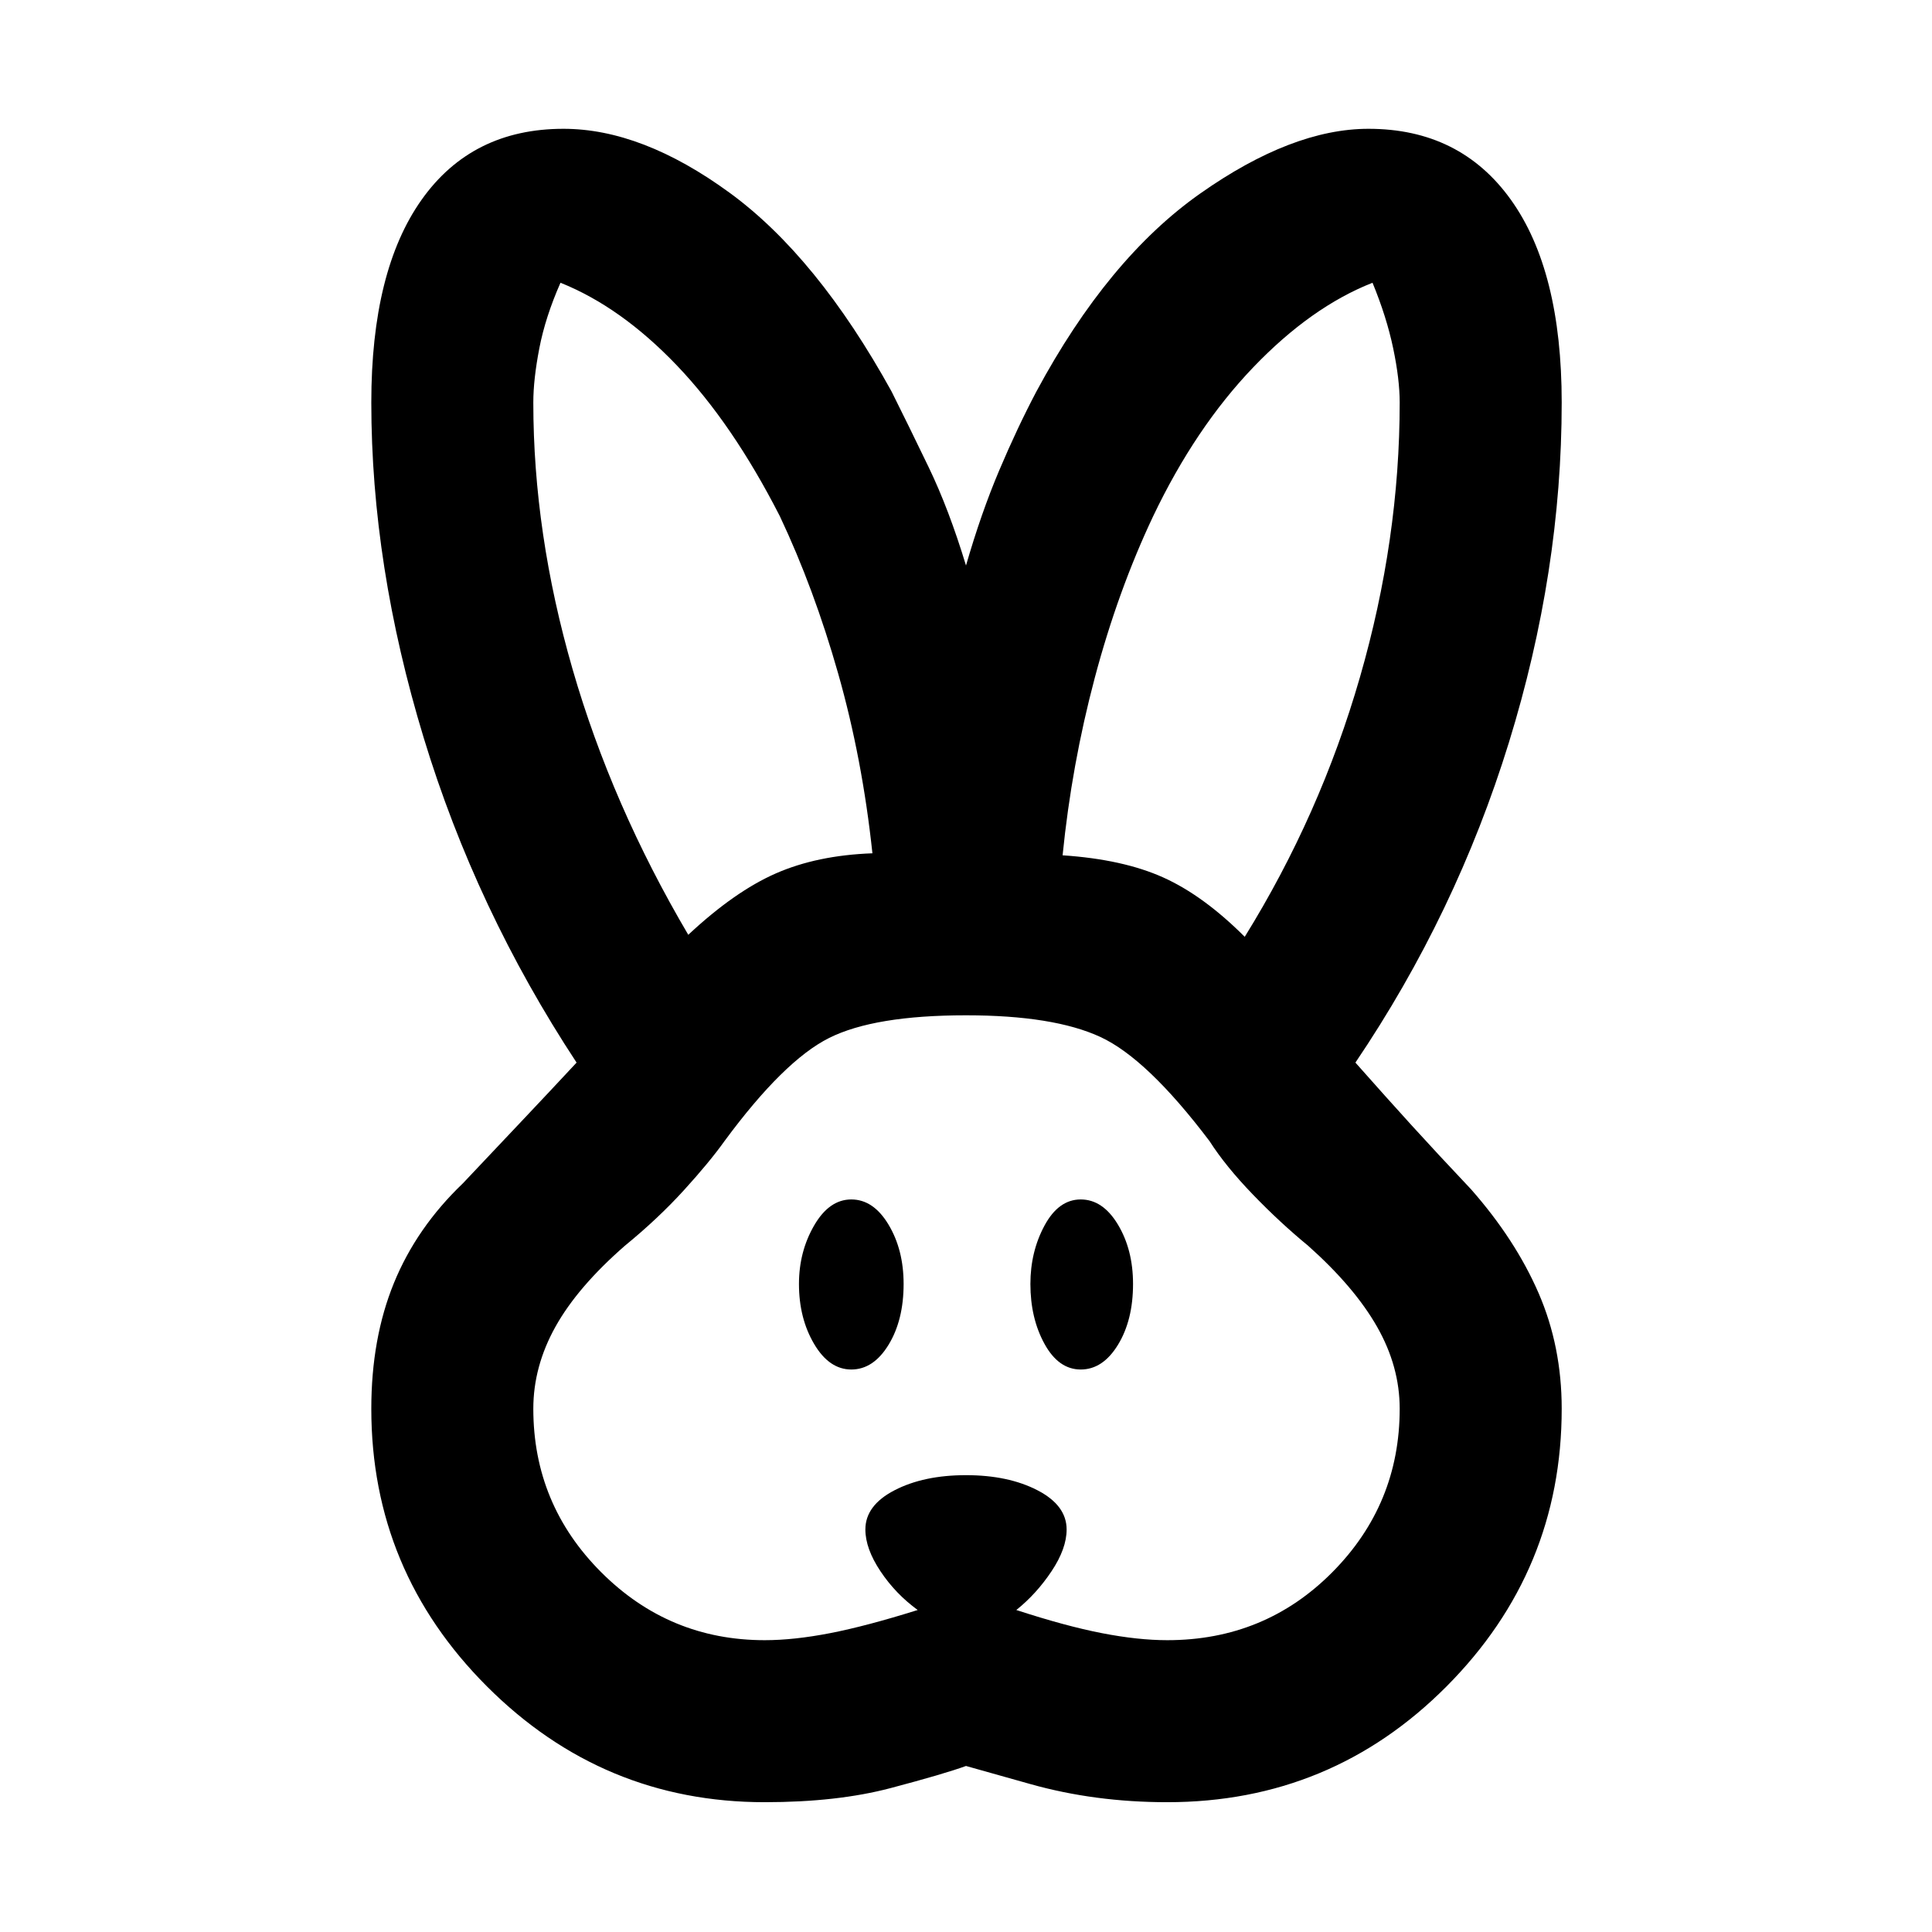 <svg xmlns="http://www.w3.org/2000/svg" height="48" viewBox="0 -960 960 960" width="48"><path d="M380-64.5q-80.5 0-138-57.5t-57.5-138q0-35 11.25-62.5T230-372q17-18 30-31.75T286.5-432q-50-76-76-161.5t-26-166.5q0-65.5 25-100.75T280-896q39 0 82.5 31.75T443-765.5q8.5 17 18.5 37.75T480-679q7.5-26 16.5-47.25T515-765.5q35.5-66 81.25-98.25T680-896q45.5 0 70.75 35.25T776-760q0 84-26.25 169T673.5-432q15.5 17.5 28 31.25T731-369q22 25 33.5 51.5T776-260q0 80.5-57.25 138T580-64.5q-36 0-68-9l-32-9q-11 4-37.5 11t-62.5 7Zm0-80.5q14.5 0 32.5-3.5T456-160q-11-8-18.5-19.25T430-200q0-12 14.5-19.5T480-227q21 0 35.5 7.5T530-200q0 9.5-7.5 20.75T505-160q24.5 8 42.5 11.5T580-145q48.5 0 82-33.75T695.5-260q0-21-11.25-40.75T650-341q-14-11.5-27.5-25.5T601-393q-31-41-54.25-51.75T480-455.5q-45.5 0-68 11.25T360-393q-7.5 10.5-20.25 24.5T310.5-341Q287-320.5 276-300.75T265-260q0 47.5 33.75 81.25T380-145Zm43-134.5q-11 0-18.5-12.75T397-322q0-16 7.5-29t18.5-13q11 0 18.5 12.5T449-322q0 18-7.5 30.25T423-279.5Zm114 0q-11 0-18-12.75T512-322q0-16 7-29t18-13q11 0 18.5 12.5T563-322q0 18-7.5 30.25T537-279.5Zm-195-216q23-21.5 43.5-30.5t48-10q-5-47-17-89.25t-29-78.25q-23.5-46-51.25-75t-57.75-41q-7.5 17-10.5 32.5t-3 27q0 65 19.5 132.5t57.5 132Zm276.5 1q37.5-60.5 57.25-129T695.5-760q0-11.5-3.25-27T682-819.5q-30.5 12-59.25 42t-49.75 74q-17.5 37-29 80.25T528-535q30 2 50 11t40.5 29.5Z"/></svg>